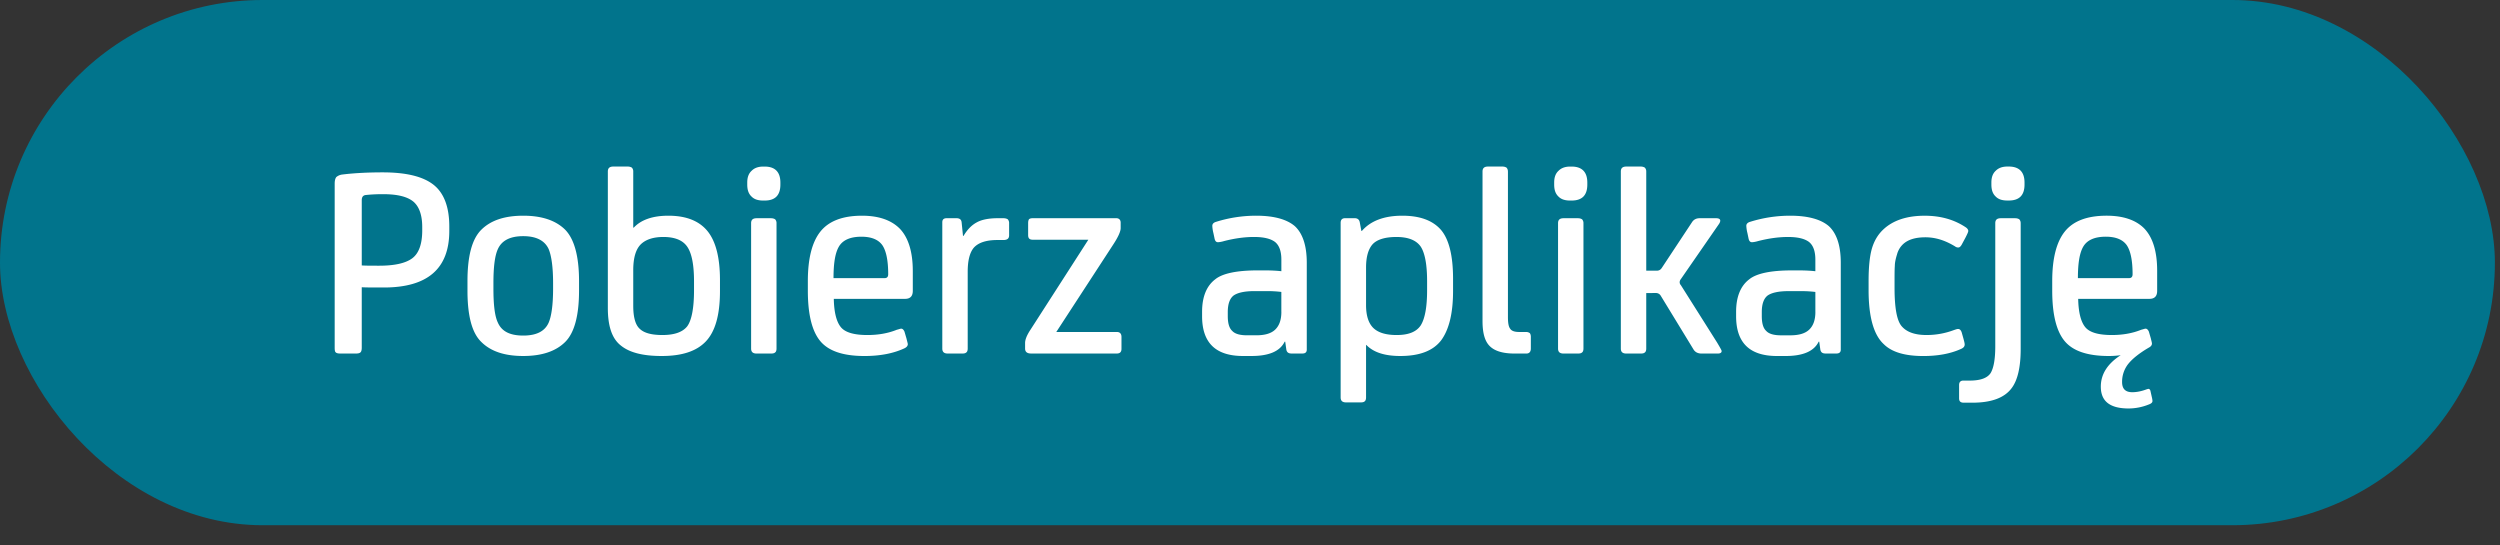 <svg xmlns="http://www.w3.org/2000/svg" fill="none" viewBox="0 0 110 24"><rect x="0" y="0" width="110" height="24" fill="#333333" stroke="none"/><rect width="109.775" height="23.11" fill="#01748c" rx="11.555"/><path fill="#fff" d="M15.917 12.639v2.66c0 .11-.024.183-.06.207-.037.037-.11.05-.207.05h-.657c-.109 0-.182-.013-.218-.05-.037-.024-.049-.097-.049-.206V8.082q0-.2.073-.292a.5.5 0 0 1 .255-.11c.486-.06 1.082-.096 1.787-.096 1.032 0 1.774.182 2.235.546.462.365.693.985.693 1.835v.195c0 1.665-.96 2.49-2.88 2.49-.45 0-.777 0-.972-.011m.182-4.059c-.121.012-.182.085-.182.23v2.869c.17.012.425.012.766.012q1.02 0 1.458-.328c.291-.219.437-.632.437-1.228V9.99c0-.523-.133-.9-.389-1.118-.267-.22-.704-.328-1.324-.328a7 7 0 0 0-.766.036m8.237 3.876c0-.704-.073-1.203-.194-1.494-.17-.377-.547-.571-1.119-.571-.583 0-.947.194-1.117.57-.134.292-.195.79-.195 1.495v.244c0 .716.06 1.215.195 1.494.17.389.534.571 1.117.571.572 0 .948-.182 1.119-.57.121-.28.194-.779.194-1.496v-.243m1.142-.085v.413c0 1.106-.206 1.86-.607 2.26-.414.414-1.033.62-1.848.62-.826 0-1.433-.206-1.847-.62-.413-.4-.607-1.154-.607-2.26v-.413c0-1.093.194-1.847.607-2.26.414-.413 1.021-.62 1.848-.62.814 0 1.433.207 1.847.62.4.413.607 1.167.607 2.26m3.673 2.37c.51 0 .875-.122 1.082-.377.194-.255.304-.79.304-1.592v-.389c0-.729-.098-1.227-.292-1.518q-.292-.438-1.057-.438c-.438 0-.778.11-.997.328q-.327.329-.328 1.13v1.568q0 .765.292 1.02c.194.183.522.268.996.268m-1.288-7.194v2.467h.025c.316-.34.826-.523 1.519-.523.79 0 1.36.231 1.725.68q.547.675.547 2.152v.486c0 1.045-.207 1.774-.62 2.211-.413.438-1.057.644-1.944.644-.814 0-1.41-.145-1.798-.461-.39-.304-.572-.851-.572-1.653V7.547c0-.146.073-.219.243-.219h.632c.085 0 .146.025.183.049a.24.24 0 0 1 .06.17m6.304 2.272v5.517c0 .085-.024.146-.06.17-.037.037-.098.05-.183.05h-.632c-.17 0-.243-.074-.243-.22V9.82c0-.145.073-.218.243-.218h.632c.085 0 .146.024.182.048a.24.24 0 0 1 .061.17m-1.288-1.7v-.086c0-.23.06-.4.195-.522q.181-.183.51-.183h.06c.462 0 .693.243.693.705v.085c0 .474-.23.705-.692.705h-.061c-.219 0-.389-.049-.51-.17-.134-.122-.195-.292-.195-.535m7.284 3.803v.875c0 .243-.122.352-.34.352h-3.136c.012.608.122 1.02.316 1.252.194.23.583.34 1.167.34.461 0 .899-.073 1.288-.231.097-.024.158-.049.194-.049.06 0 .11.049.146.134l.085.292c.036.146.06.23.06.255q0 .11-.145.182c-.498.231-1.081.34-1.762.34-.936 0-1.58-.218-1.944-.656q-.547-.656-.547-2.223v-.414c0-.984.182-1.713.547-2.175.364-.462.972-.705 1.835-.705q1.11 0 1.677.584c.364.389.559 1.008.559 1.847m-3.488.316h2.248c.097 0 .158-.049.158-.17q0-.894-.255-1.276c-.17-.243-.474-.377-.924-.377-.486 0-.814.146-.984.425-.17.28-.243.741-.243 1.398m5.637-2.455.06.595h.025c.158-.267.352-.473.583-.595.219-.122.535-.182.923-.182h.243c.098 0 .158.024.195.048a.24.24 0 0 1 .06.17v.535c0 .146-.085.207-.255.207h-.267c-.498 0-.838.121-1.033.34-.182.219-.267.571-.267 1.057v3.378c0 .085-.024.146-.06.17-.037.037-.098.05-.183.05h-.632c-.17 0-.243-.074-.243-.22V9.783c0-.122.06-.182.194-.182h.426c.145 0 .218.06.23.182m7.034 5.043v.522c0 .146-.073.207-.206.207h-3.767c-.183 0-.268-.073-.268-.219v-.243c0-.146.073-.34.243-.595l2.54-3.95h-2.442c-.146 0-.207-.06-.207-.206v-.523c0-.072.012-.133.037-.17.024-.024.072-.048.17-.048h3.67c.121 0 .194.073.194.194v.243c0 .146-.11.389-.316.705l-2.516 3.864h2.662c.133 0 .206.073.206.219m7.254.559-.05-.352h-.023c-.207.425-.693.631-1.459.631h-.376c-1.203 0-1.799-.583-1.799-1.75v-.194c0-.656.195-1.142.584-1.434.315-.255.947-.389 1.87-.389h.292c.268 0 .523.012.742.037v-.51c0-.377-.098-.632-.28-.778-.194-.146-.498-.219-.923-.219-.413 0-.85.06-1.325.182a1.2 1.2 0 0 1-.255.049c-.085 0-.134-.049-.158-.17l-.049-.231a1.6 1.6 0 0 1-.048-.316c0-.085.048-.146.17-.182a5.9 5.9 0 0 1 1.762-.268c.778 0 1.349.158 1.701.462.34.316.523.85.523 1.604v3.828c0 .121-.073.17-.195.17h-.474c-.133 0-.206-.049-.23-.17m-.22-1.665v-.875a5 5 0 0 0-.656-.036h-.534c-.438 0-.741.073-.911.194q-.256.2-.256.73v.17c0 .315.061.534.195.656.121.133.34.194.656.194h.4c.365 0 .645-.073.827-.243s.28-.425.28-.79m3.726 1.458v2.31c0 .084-.024.145-.06.17-.037.036-.098.048-.183.048h-.632c-.17 0-.243-.073-.243-.219v-7.68c0-.133.061-.206.195-.206h.425c.122 0 .195.06.219.17l.073.389h.024c.377-.438.972-.669 1.774-.669.778 0 1.337.207 1.701.62.353.413.535 1.13.535 2.15v.548c0 .984-.182 1.701-.522 2.163-.353.462-.948.692-1.799.692-.68 0-1.179-.158-1.495-.486zm1.337-4.751c-.498 0-.85.11-1.045.316-.195.219-.292.559-.292 1.033v1.652c0 .462.11.802.328 1.01.22.206.56.303 1.021.303.51 0 .863-.134 1.057-.425.183-.292.28-.802.28-1.544v-.4c0-.73-.097-1.24-.28-1.52-.194-.28-.547-.425-1.069-.425m4.906-2.88v6.404c0 .243.024.413.097.51q.09.147.4.146h.305a.27.27 0 0 1 .158.049c.024.024.048.085.048.158v.522c0 .146-.073.22-.194.22h-.523q-.766 0-1.093-.329c-.22-.219-.316-.583-.316-1.106V7.547c0-.146.073-.219.243-.219h.632c.085 0 .145.025.182.049a.24.24 0 0 1 .06.17m3.324 2.272v5.517c0 .085-.024.146-.06.17-.037.037-.098.05-.183.05h-.632c-.17 0-.243-.074-.243-.22V9.82c0-.145.073-.218.243-.218h.632c.085 0 .146.024.182.048a.24.24 0 0 1 .061.17m-1.288-1.7v-.086c0-.23.06-.4.194-.522q.183-.183.51-.183h.061c.462 0 .693.243.693.705v.085c0 .474-.23.705-.693.705h-.06c-.219 0-.39-.049-.51-.17-.134-.122-.195-.292-.195-.535m4.051 4.775v2.442c0 .085-.024.146-.06.17-.037.037-.098.05-.183.05h-.632c-.17 0-.243-.074-.243-.22V7.547c0-.146.073-.219.243-.219h.632c.085 0 .146.025.182.049a.24.24 0 0 1 .061.17v4.363h.462c.097 0 .17-.037.23-.134l1.325-2.005c.073-.11.182-.17.34-.17h.705c.195 0 .243.085.146.243l-1.689 2.442a.23.23 0 0 0-.049.122c0 .048.012.097.049.133l1.604 2.54c.121.207.194.328.194.365 0 .073-.06.11-.17.11h-.717c-.158 0-.28-.062-.352-.183l-1.446-2.37a.24.24 0 0 0-.207-.11zm7.66 2.49-.049-.351h-.024c-.206.425-.693.631-1.458.631h-.377c-1.203 0-1.798-.583-1.798-1.75v-.194c0-.656.194-1.142.583-1.434.316-.255.948-.389 1.871-.389h.292c.267 0 .523.012.741.037v-.51c0-.377-.097-.632-.28-.778-.194-.146-.497-.219-.923-.219-.413 0-.85.06-1.324.182a1.2 1.2 0 0 1-.255.049c-.086 0-.134-.049-.159-.17l-.048-.231a1.6 1.6 0 0 1-.049-.316c0-.085.049-.146.17-.182a5.9 5.9 0 0 1 1.762-.268c.778 0 1.35.158 1.702.462.34.316.522.85.522 1.604v3.828c0 .121-.073.17-.194.17h-.474c-.134 0-.207-.049-.231-.17m-.219-1.664v-.875a5 5 0 0 0-.656-.036h-.535c-.437 0-.74.073-.911.194q-.255.2-.255.73v.17c0 .315.06.534.194.656.122.133.34.194.656.194h.401c.365 0 .644-.073.827-.243s.28-.425.28-.79m6.436.9.072.255c.037.133.061.23.061.279 0 .097-.06.158-.182.207-.462.206-1.009.303-1.64.303-.802 0-1.386-.17-1.738-.522-.45-.413-.668-1.215-.668-2.382v-.389c0-.62.048-1.093.145-1.434.097-.328.255-.607.499-.838.425-.401 1.032-.608 1.822-.608.705 0 1.3.17 1.81.51.074.05.11.11.11.159 0 .048-.048.146-.121.291l-.17.316c-.049.085-.098.122-.146.122a.23.23 0 0 1-.146-.049c-.437-.267-.863-.4-1.3-.4s-.754.096-.972.29a.95.95 0 0 0-.28.463c-.06.194-.097.364-.097.51-.012.146-.012.401-.012.766v.194c0 .863.097 1.422.303 1.677.22.267.584.4 1.106.4a3.4 3.4 0 0 0 1.203-.218c.073-.024.134-.048.183-.048.073 0 .121.048.158.145m2.597-4.8v5.54c0 .79-.134 1.35-.377 1.69-.316.45-.9.668-1.75.668h-.376c-.146 0-.207-.06-.207-.194v-.584c0-.121.06-.194.182-.194h.28c.474 0 .777-.11.923-.328.134-.219.207-.608.207-1.179V9.82c0-.145.073-.218.243-.218h.632c.085 0 .146.024.182.048a.24.24 0 0 1 .06.17m-1.288-1.702v-.085c0-.23.06-.4.194-.522q.183-.183.51-.183h.061c.462 0 .693.243.693.705v.085c0 .474-.23.705-.693.705h-.06c-.22 0-.39-.049-.51-.17-.134-.122-.195-.292-.195-.535m7.294 3.791v.888c0 .243-.121.352-.34.352h-3.135c.012.608.122 1.02.316 1.252.194.23.583.34 1.167.34.461 0 .899-.073 1.288-.231.097-.024.158-.049.194-.049.06 0 .11.049.146.134l.085.292c.024.11.049.182.049.23q0 .11-.146.183c-.413.243-.717.486-.9.717a1.27 1.27 0 0 0-.267.79c0 .303.146.45.45.45q.274 0 .583-.11a1 1 0 0 1 .122-.037c.048 0 .085.037.097.11l.049.219c.024.097.036.17.036.206q0 .091-.146.146a2.4 2.4 0 0 1-.9.182c-.825 0-1.227-.316-1.227-.96q0-.82.876-1.385c-.17.024-.353.036-.523.036-.936 0-1.58-.218-1.944-.656q-.547-.656-.547-2.223v-.414c0-.984.182-1.713.547-2.175.364-.462.972-.705 1.847-.705.741 0 1.3.195 1.665.572.364.388.558.996.558 1.846m-3.487.329h2.248c.097 0 .158-.049.158-.17q0-.894-.255-1.276c-.17-.243-.474-.377-.924-.377-.486 0-.814.146-.984.425-.17.28-.243.741-.243 1.398"/></svg>